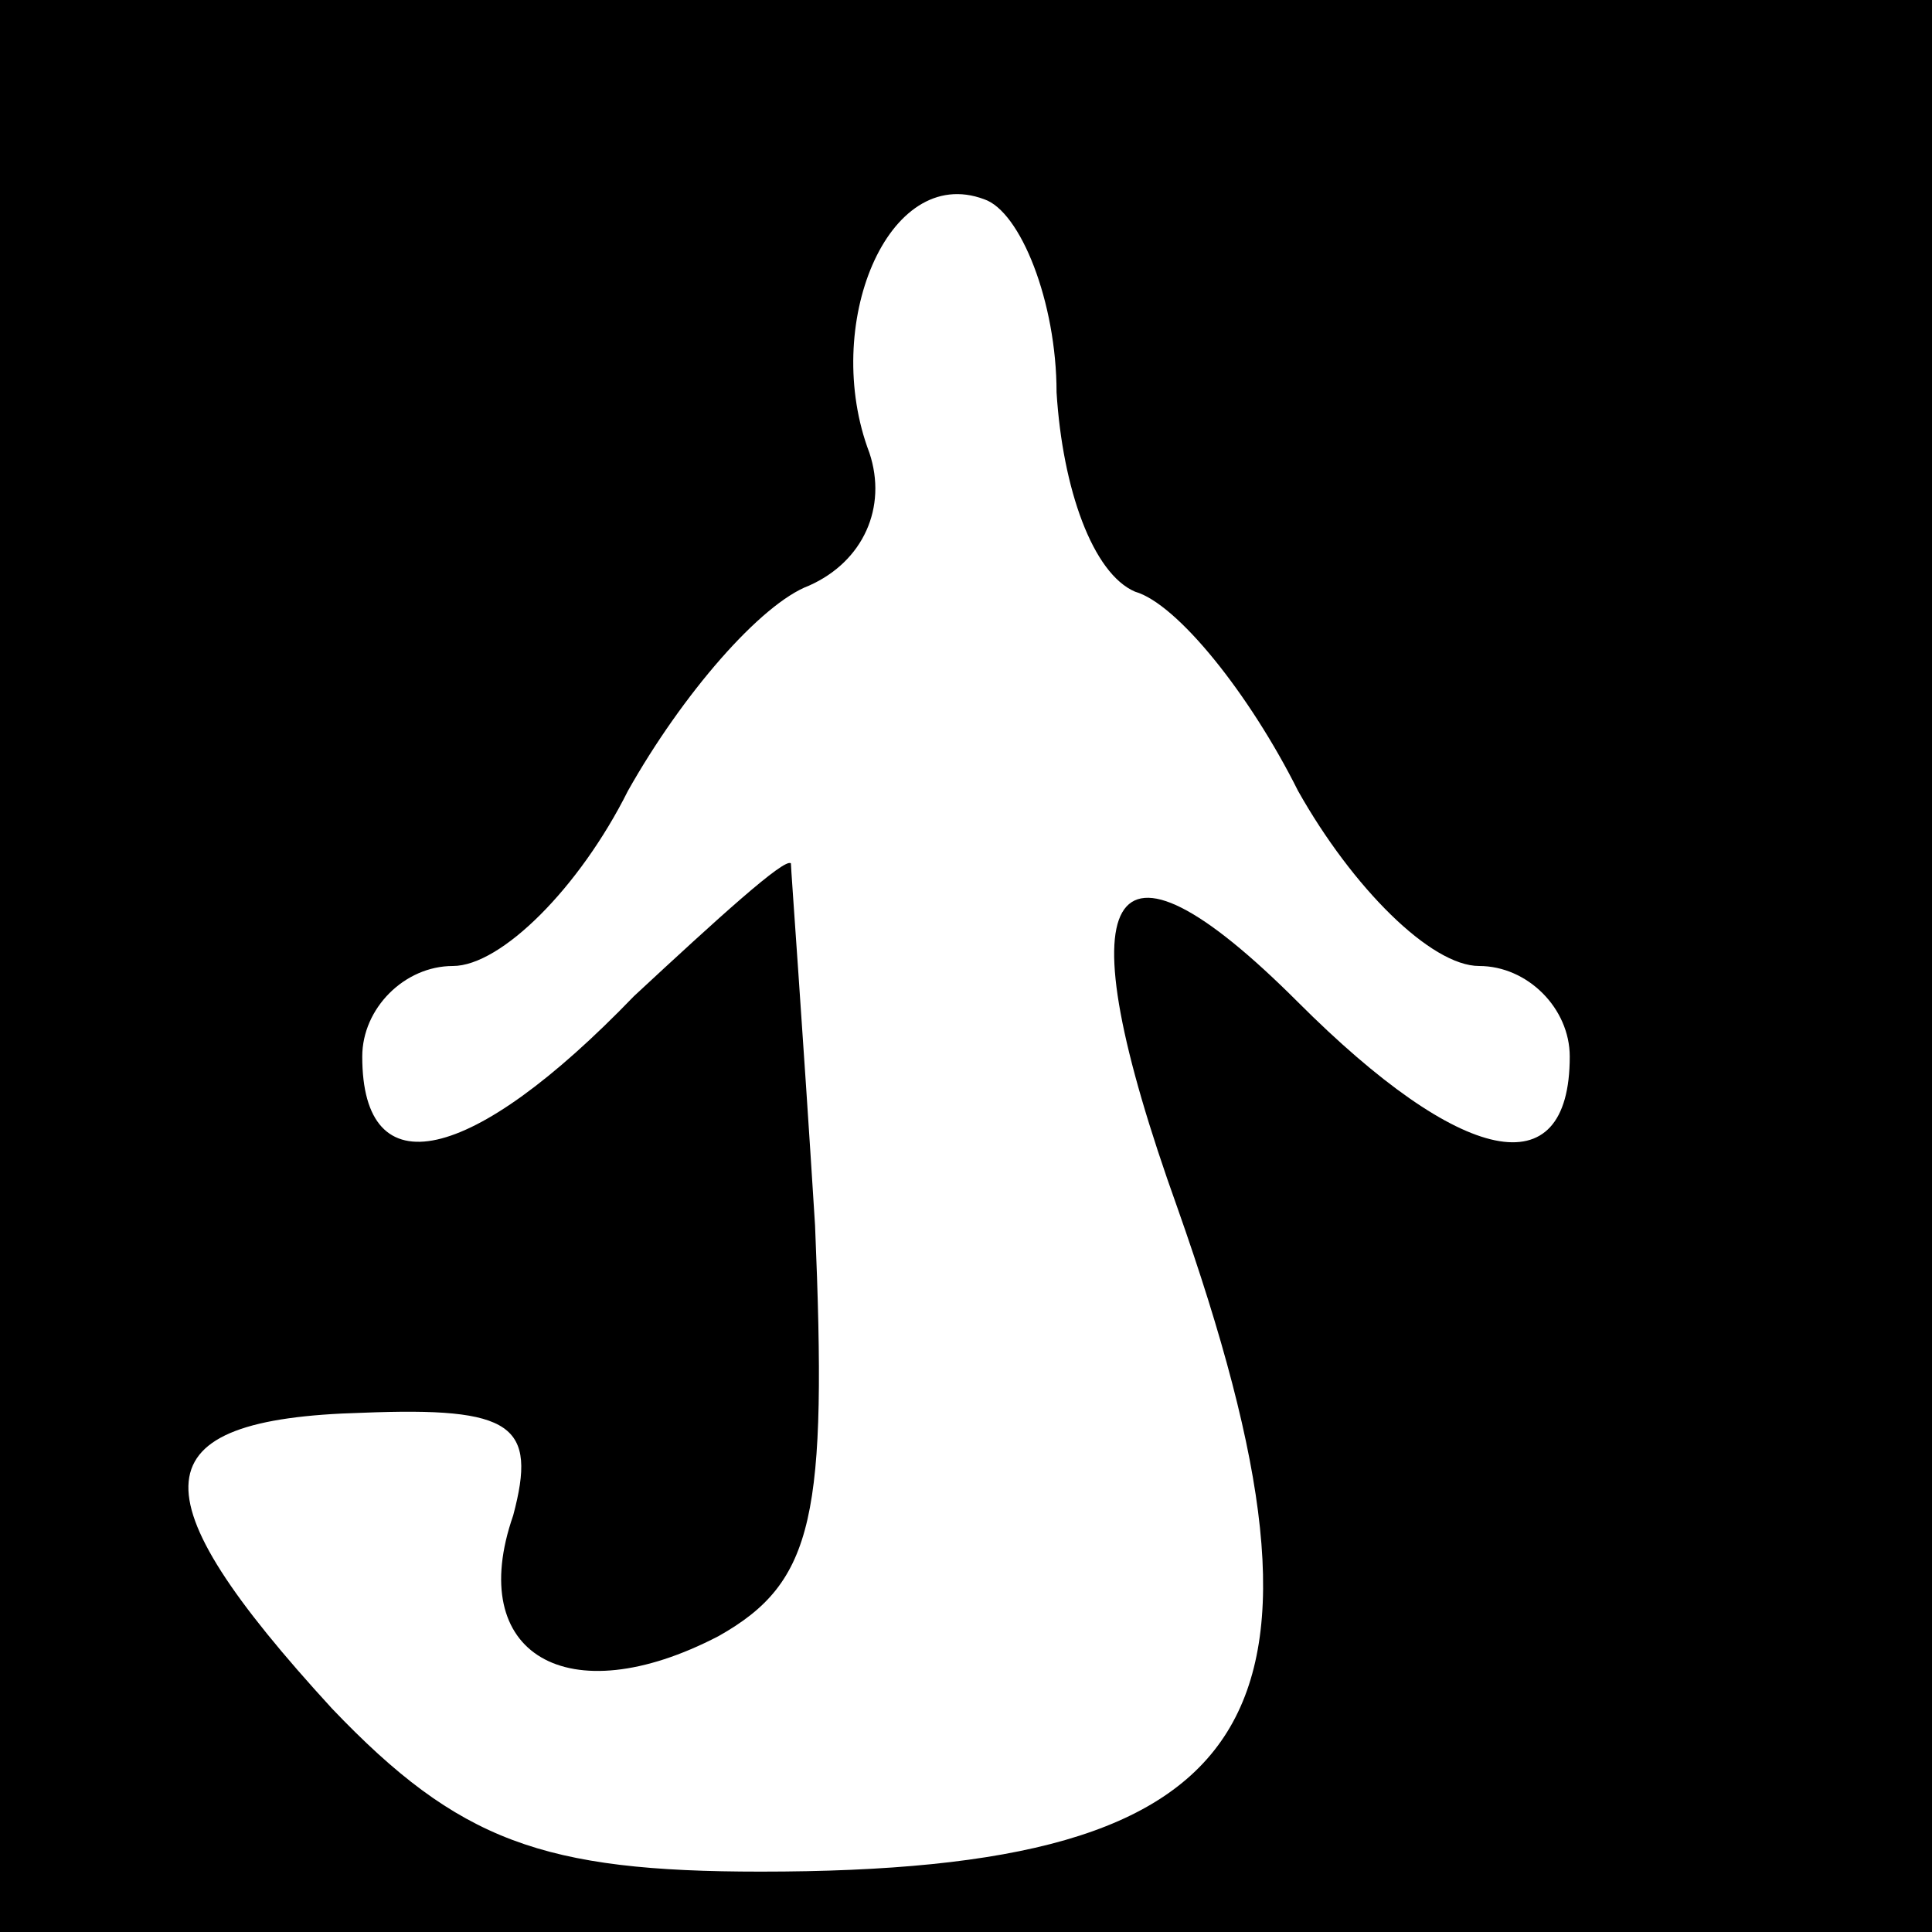 <?xml version="1.0" standalone="no"?>
<!DOCTYPE svg PUBLIC "-//W3C//DTD SVG 20010904//EN"
 "http://www.w3.org/TR/2001/REC-SVG-20010904/DTD/svg10.dtd">
<svg version="1.0" xmlns="http://www.w3.org/2000/svg"
 width="32pt" height="32pt" viewBox="0 0 32 32"
 preserveAspectRatio="xMidYMid meet">
<rect x="0" y="0" width="32" height="32" fill="#808080" stroke="none"/>
<g transform="translate(0,32) scale(0.1,-0.1)"
fill="#000000" stroke="none">
<path fill="#000000" stroke="none" d="M0 160 l0 -160 160 0 160 0 0 160 0
160 -160 0 -160 0 0 -160z"/>
<path fill="#ffffff" stroke="none" d="M175 255 c1 -16 6 -30 13 -33 7 -2 19
-17 27 -33 9 -16 22 -29 30 -29 8 0 15 -7 15 -15 0 -22 -18 -18 -45 9 -32 32
-39 19 -20 -34 30 -85 15 -110 -69 -110 -36 0 -50 5 -71 27 -33 36 -32 48 5
49 25 1 29 -2 25 -17 -8 -23 9 -33 34 -20 16 9 18 20 16 68 -2 32 -4 59 -4 60
-1 1 -12 -9 -26 -22 -27 -28 -45 -32 -45 -10 0 8 7 15 15 15 8 0 21 13 29 29
9 16 22 31 30 34 9 4 13 13 10 22 -8 21 3 48 19 42 6 -2 12 -17 12 -32z"/>
</g>
</svg>
